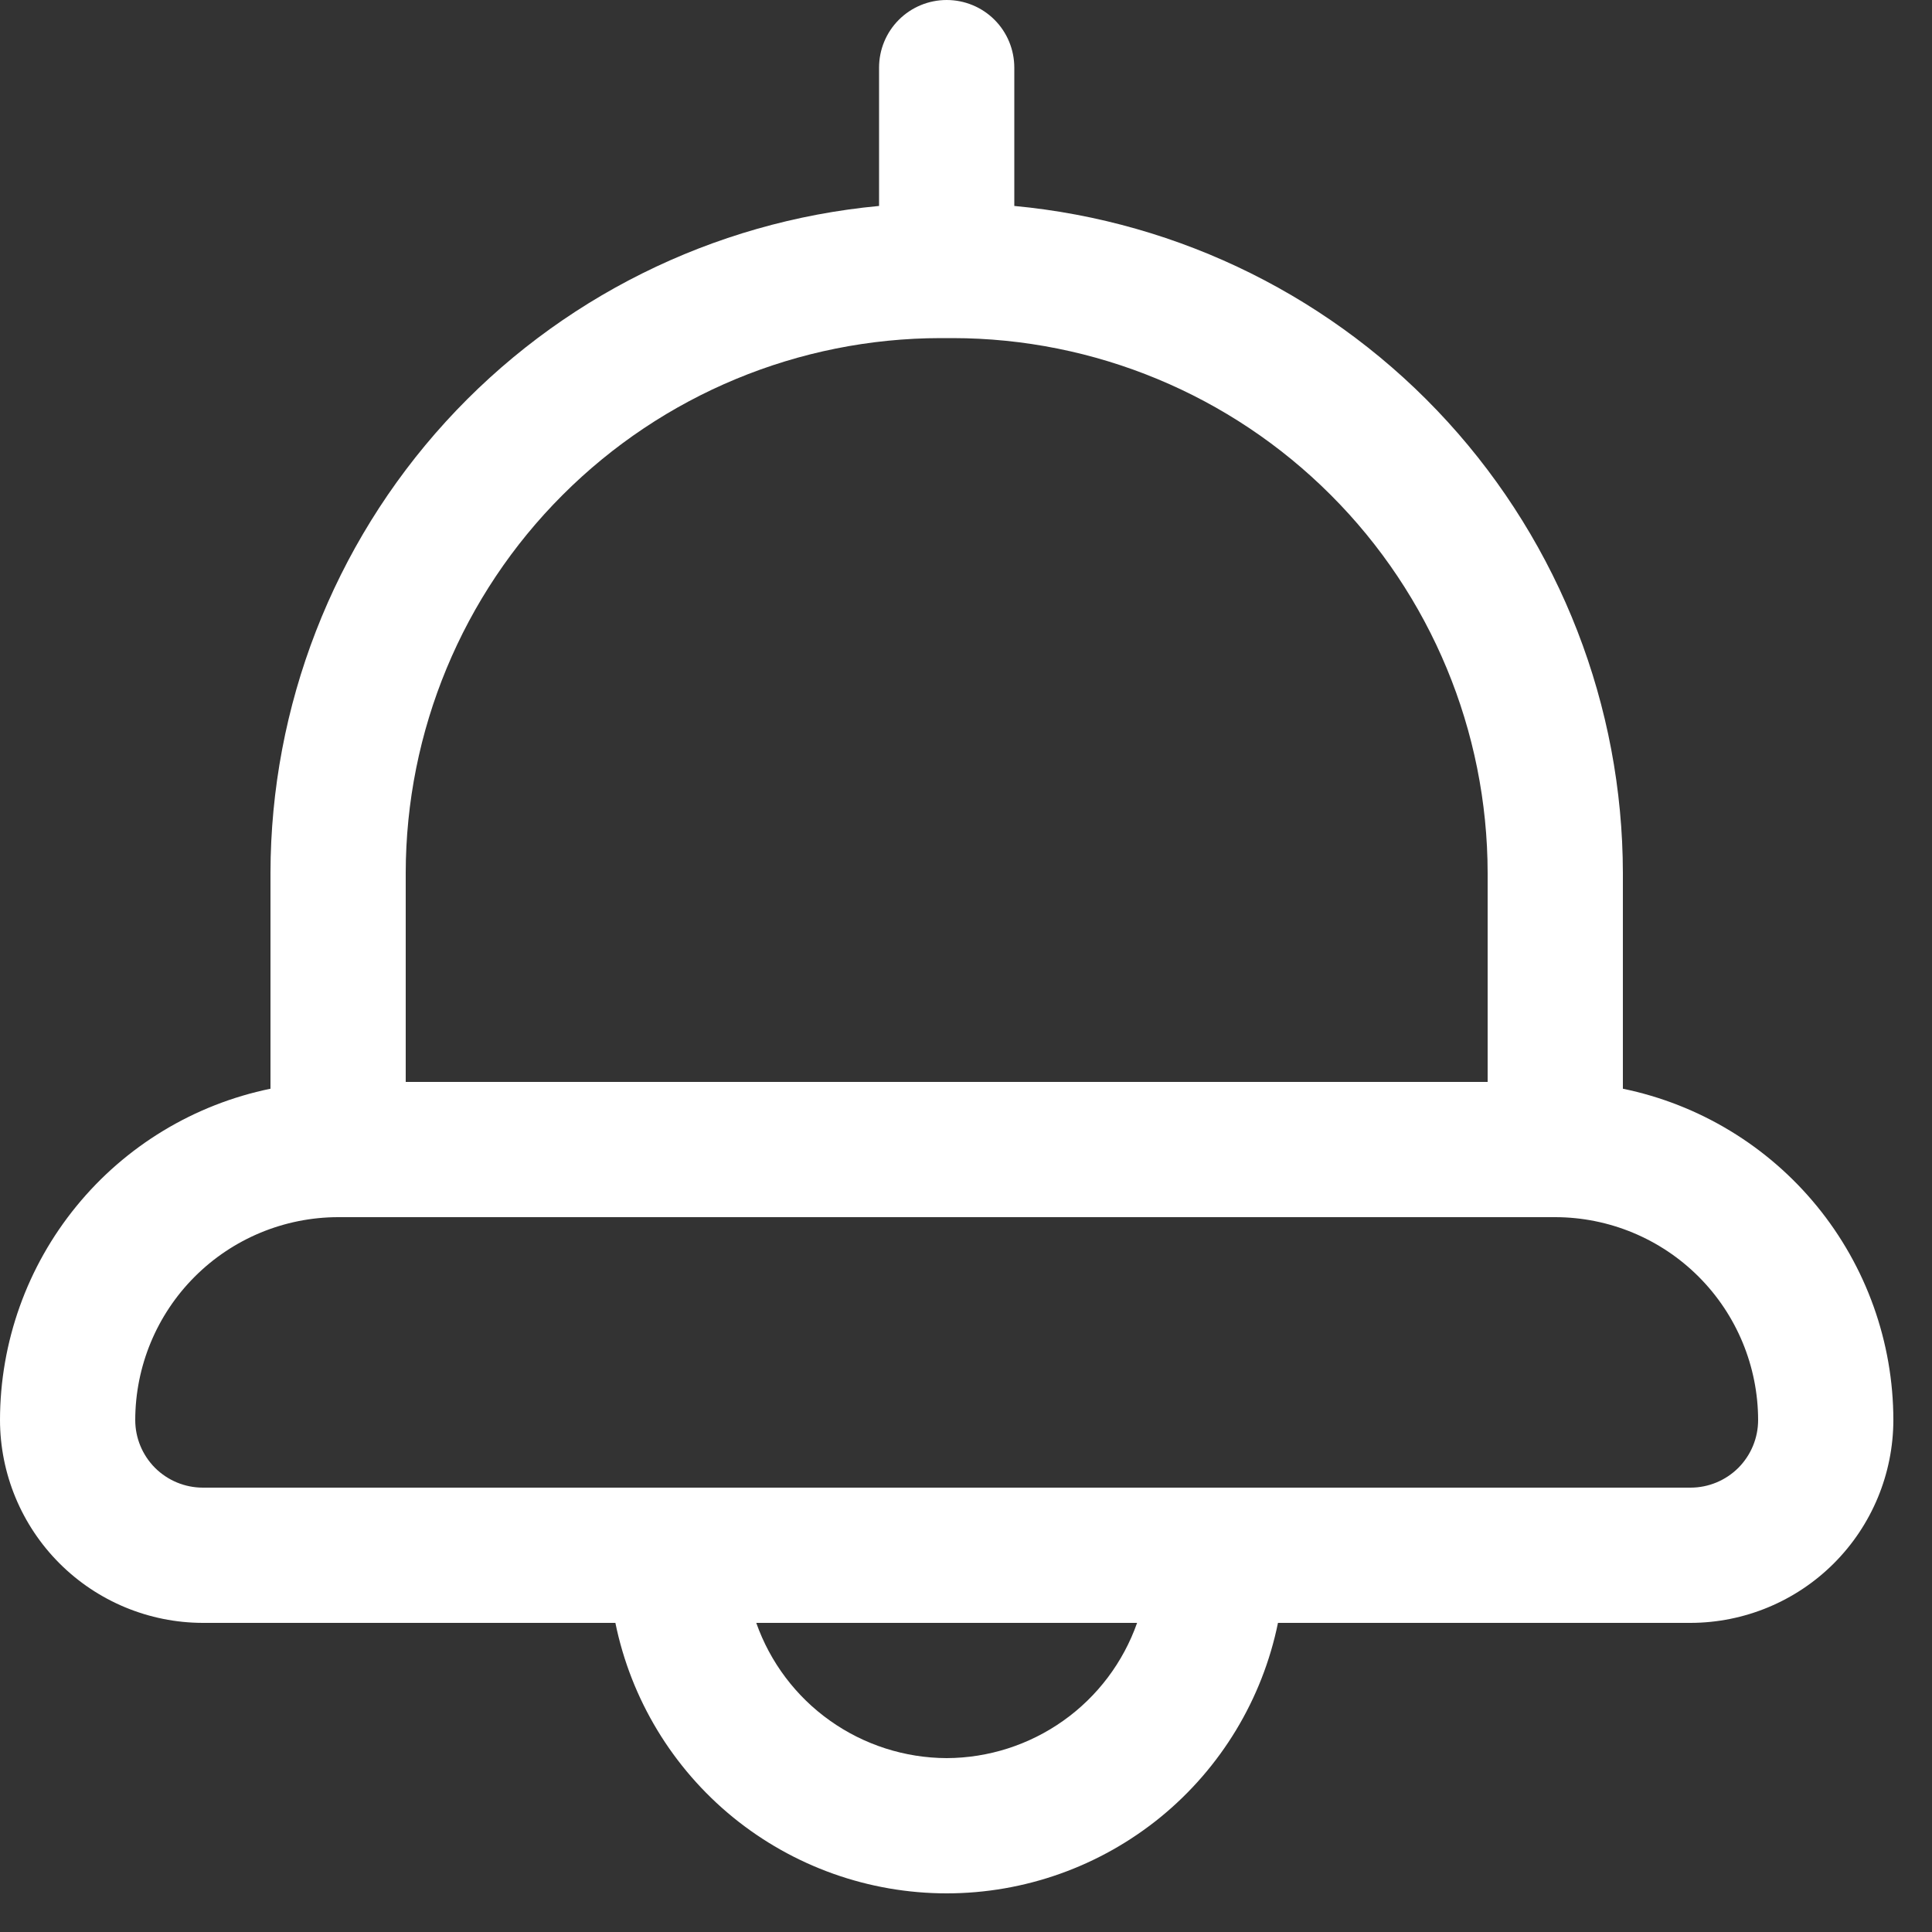 <svg width="25" height="25" viewBox="0 0 25 25" fill="none" xmlns="http://www.w3.org/2000/svg">
<rect x="0" y="0" width="25" height="25" fill="#333333" stroke="none"/>
<path d="M21 14.088V11.296C20.997 9.136 20.189 7.054 18.732 5.457C17.276 3.861 15.276 2.866 13.125 2.665V0.875C13.125 0.643 13.033 0.42 12.869 0.256C12.705 0.092 12.482 0 12.25 0C12.018 0 11.795 0.092 11.631 0.256C11.467 0.42 11.375 0.643 11.375 0.875V2.665C9.224 2.866 7.224 3.861 5.768 5.457C4.312 7.054 3.503 9.136 3.5 11.296V14.088C2.513 14.291 1.625 14.828 0.988 15.609C0.35 16.39 0.001 17.367 0 18.375C0.001 19.071 0.278 19.738 0.77 20.23C1.262 20.722 1.929 20.999 2.625 21H7.963C8.165 21.988 8.702 22.876 9.483 23.514C10.264 24.151 11.242 24.5 12.25 24.5C13.258 24.5 14.236 24.151 15.017 23.514C15.798 22.876 16.335 21.988 16.537 21H21.875C22.571 20.999 23.238 20.722 23.73 20.23C24.222 19.738 24.499 19.071 24.5 18.375C24.499 17.367 24.15 16.39 23.512 15.609C22.875 14.829 21.987 14.291 21 14.088ZM5.25 11.296C5.252 9.461 5.982 7.702 7.28 6.405C8.577 5.107 10.336 4.377 12.171 4.375H12.329C14.164 4.377 15.923 5.107 17.22 6.405C18.518 7.702 19.248 9.461 19.25 11.296V14H5.25V11.296ZM12.25 22.75C11.709 22.748 11.182 22.579 10.741 22.266C10.299 21.953 9.966 21.51 9.786 21H14.714C14.534 21.51 14.201 21.953 13.759 22.266C13.318 22.579 12.791 22.748 12.25 22.75ZM21.875 19.25H2.625C2.393 19.25 2.171 19.158 2.006 18.994C1.842 18.829 1.75 18.607 1.75 18.375C1.751 17.679 2.028 17.012 2.52 16.52C3.012 16.028 3.679 15.751 4.375 15.75H20.125C20.821 15.751 21.488 16.028 21.98 16.52C22.472 17.012 22.749 17.679 22.75 18.375C22.75 18.607 22.658 18.829 22.494 18.994C22.329 19.158 22.107 19.25 21.875 19.25Z" fill="white"/>
</svg>
